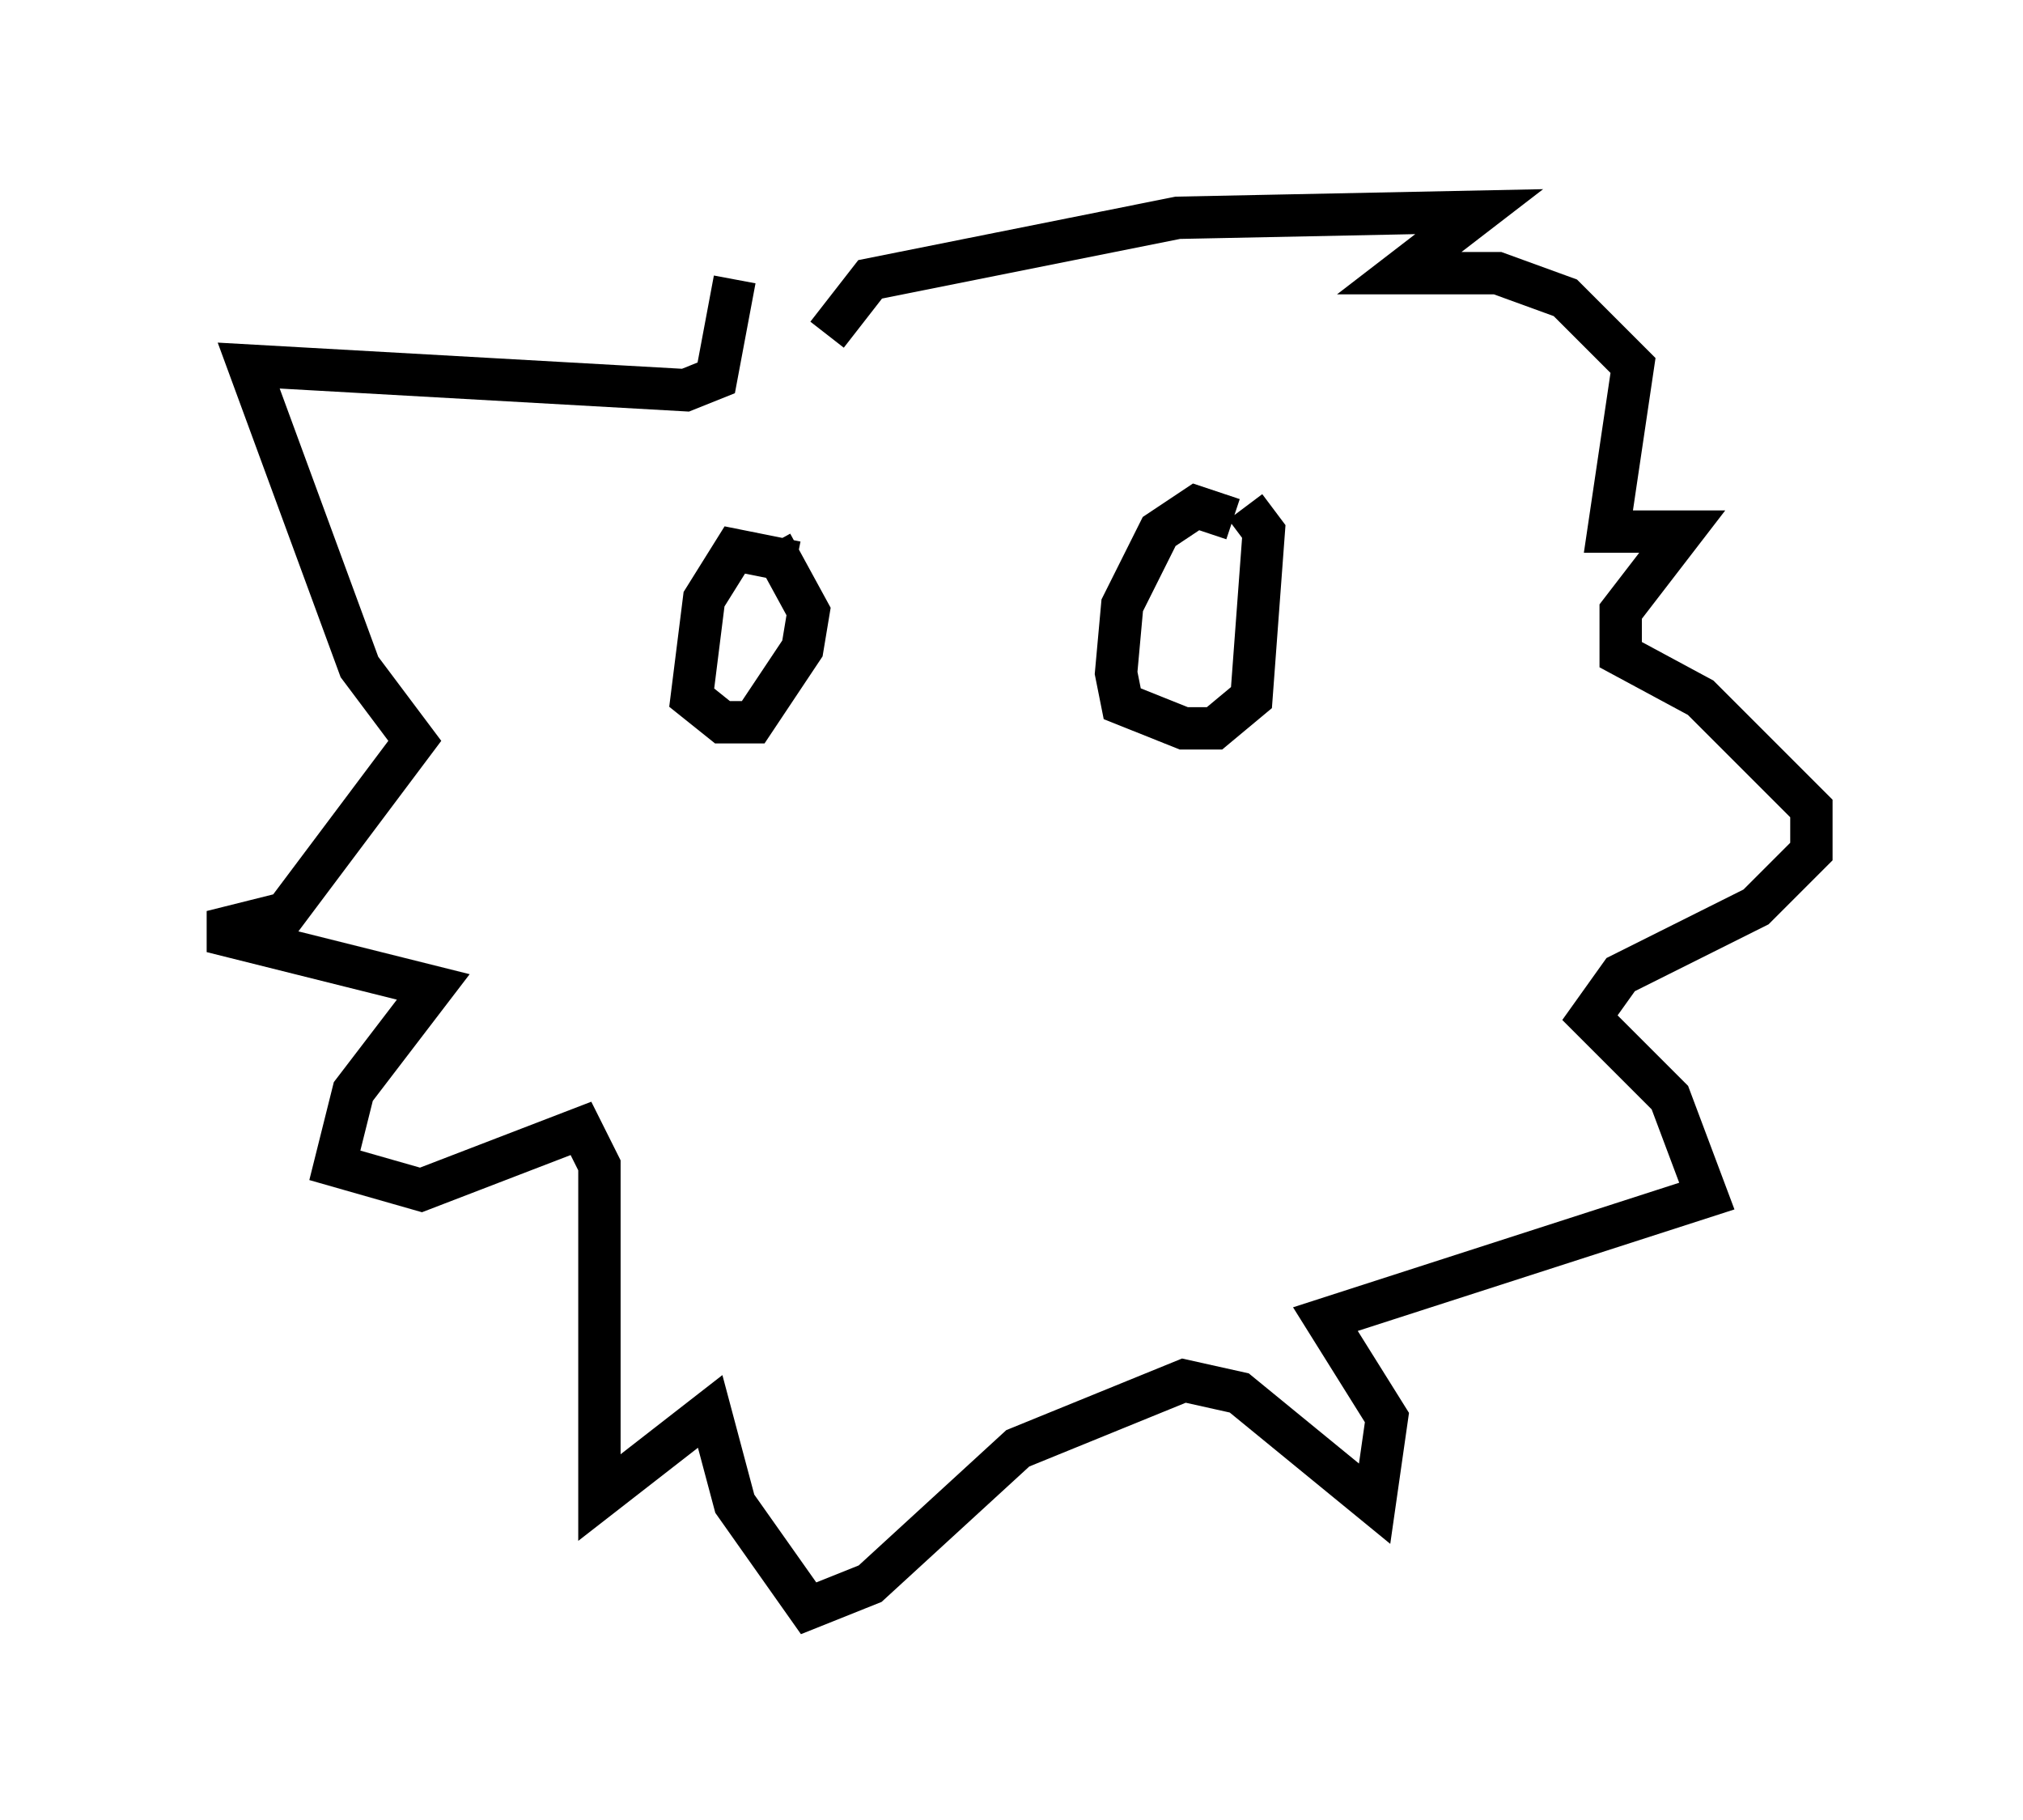 <?xml version="1.0" encoding="utf-8" ?>
<svg baseProfile="full" height="42.972" version="1.1" width="47.765" xmlns="http://www.w3.org/2000/svg" xmlns:ev="http://www.w3.org/2001/xml-events" xmlns:xlink="http://www.w3.org/1999/xlink"><defs /><rect fill="white" height="42.972" width="47.765" x="0" y="0" /><path d="M19.816, 7.469 m-2.469, -0.872 l-0.436, 2.324 -0.726, 0.291 l-10.313, -0.581 2.615, 7.117 l1.307, 1.743 -3.05, 4.067 l-1.743, 0.436 5.229, 1.307 l-1.888, 2.469 -0.436, 1.743 l2.034, 0.581 3.777, -1.453 l0.436, 0.872 0.0, 7.844 l2.615, -2.034 0.581, 2.179 l1.743, 2.469 1.453, -0.581 l3.486, -3.196 3.922, -1.598 l1.307, 0.291 3.196, 2.615 l0.291, -2.034 -1.453, -2.324 l9.006, -2.905 -0.872, -2.324 l-1.888, -1.888 0.726, -1.017 l3.196, -1.598 1.307, -1.307 l0.0, -1.017 -2.615, -2.615 l-1.888, -1.017 0.0, -1.017 l1.453, -1.888 -1.743, 0.0 l0.581, -3.922 -1.598, -1.598 l-1.598, -0.581 -2.324, 0.0 l1.888, -1.453 -7.117, 0.145 l-7.263, 1.453 -1.017, 1.307 m-0.726, 5.374 l-1.453, -0.291 -0.726, 1.162 l-0.291, 2.324 0.726, 0.581 l0.726, 0.0 1.162, -1.743 l0.145, -0.872 -0.872, -1.598 m10.894, -0.581 l-0.872, -0.291 -0.872, 0.581 l-0.872, 1.743 -0.145, 1.598 l0.145, 0.726 1.453, 0.581 l0.726, 0.0 0.872, -0.726 l0.291, -3.922 -0.436, -0.581 " fill="none" stroke="black" stroke-width="1" /></svg>